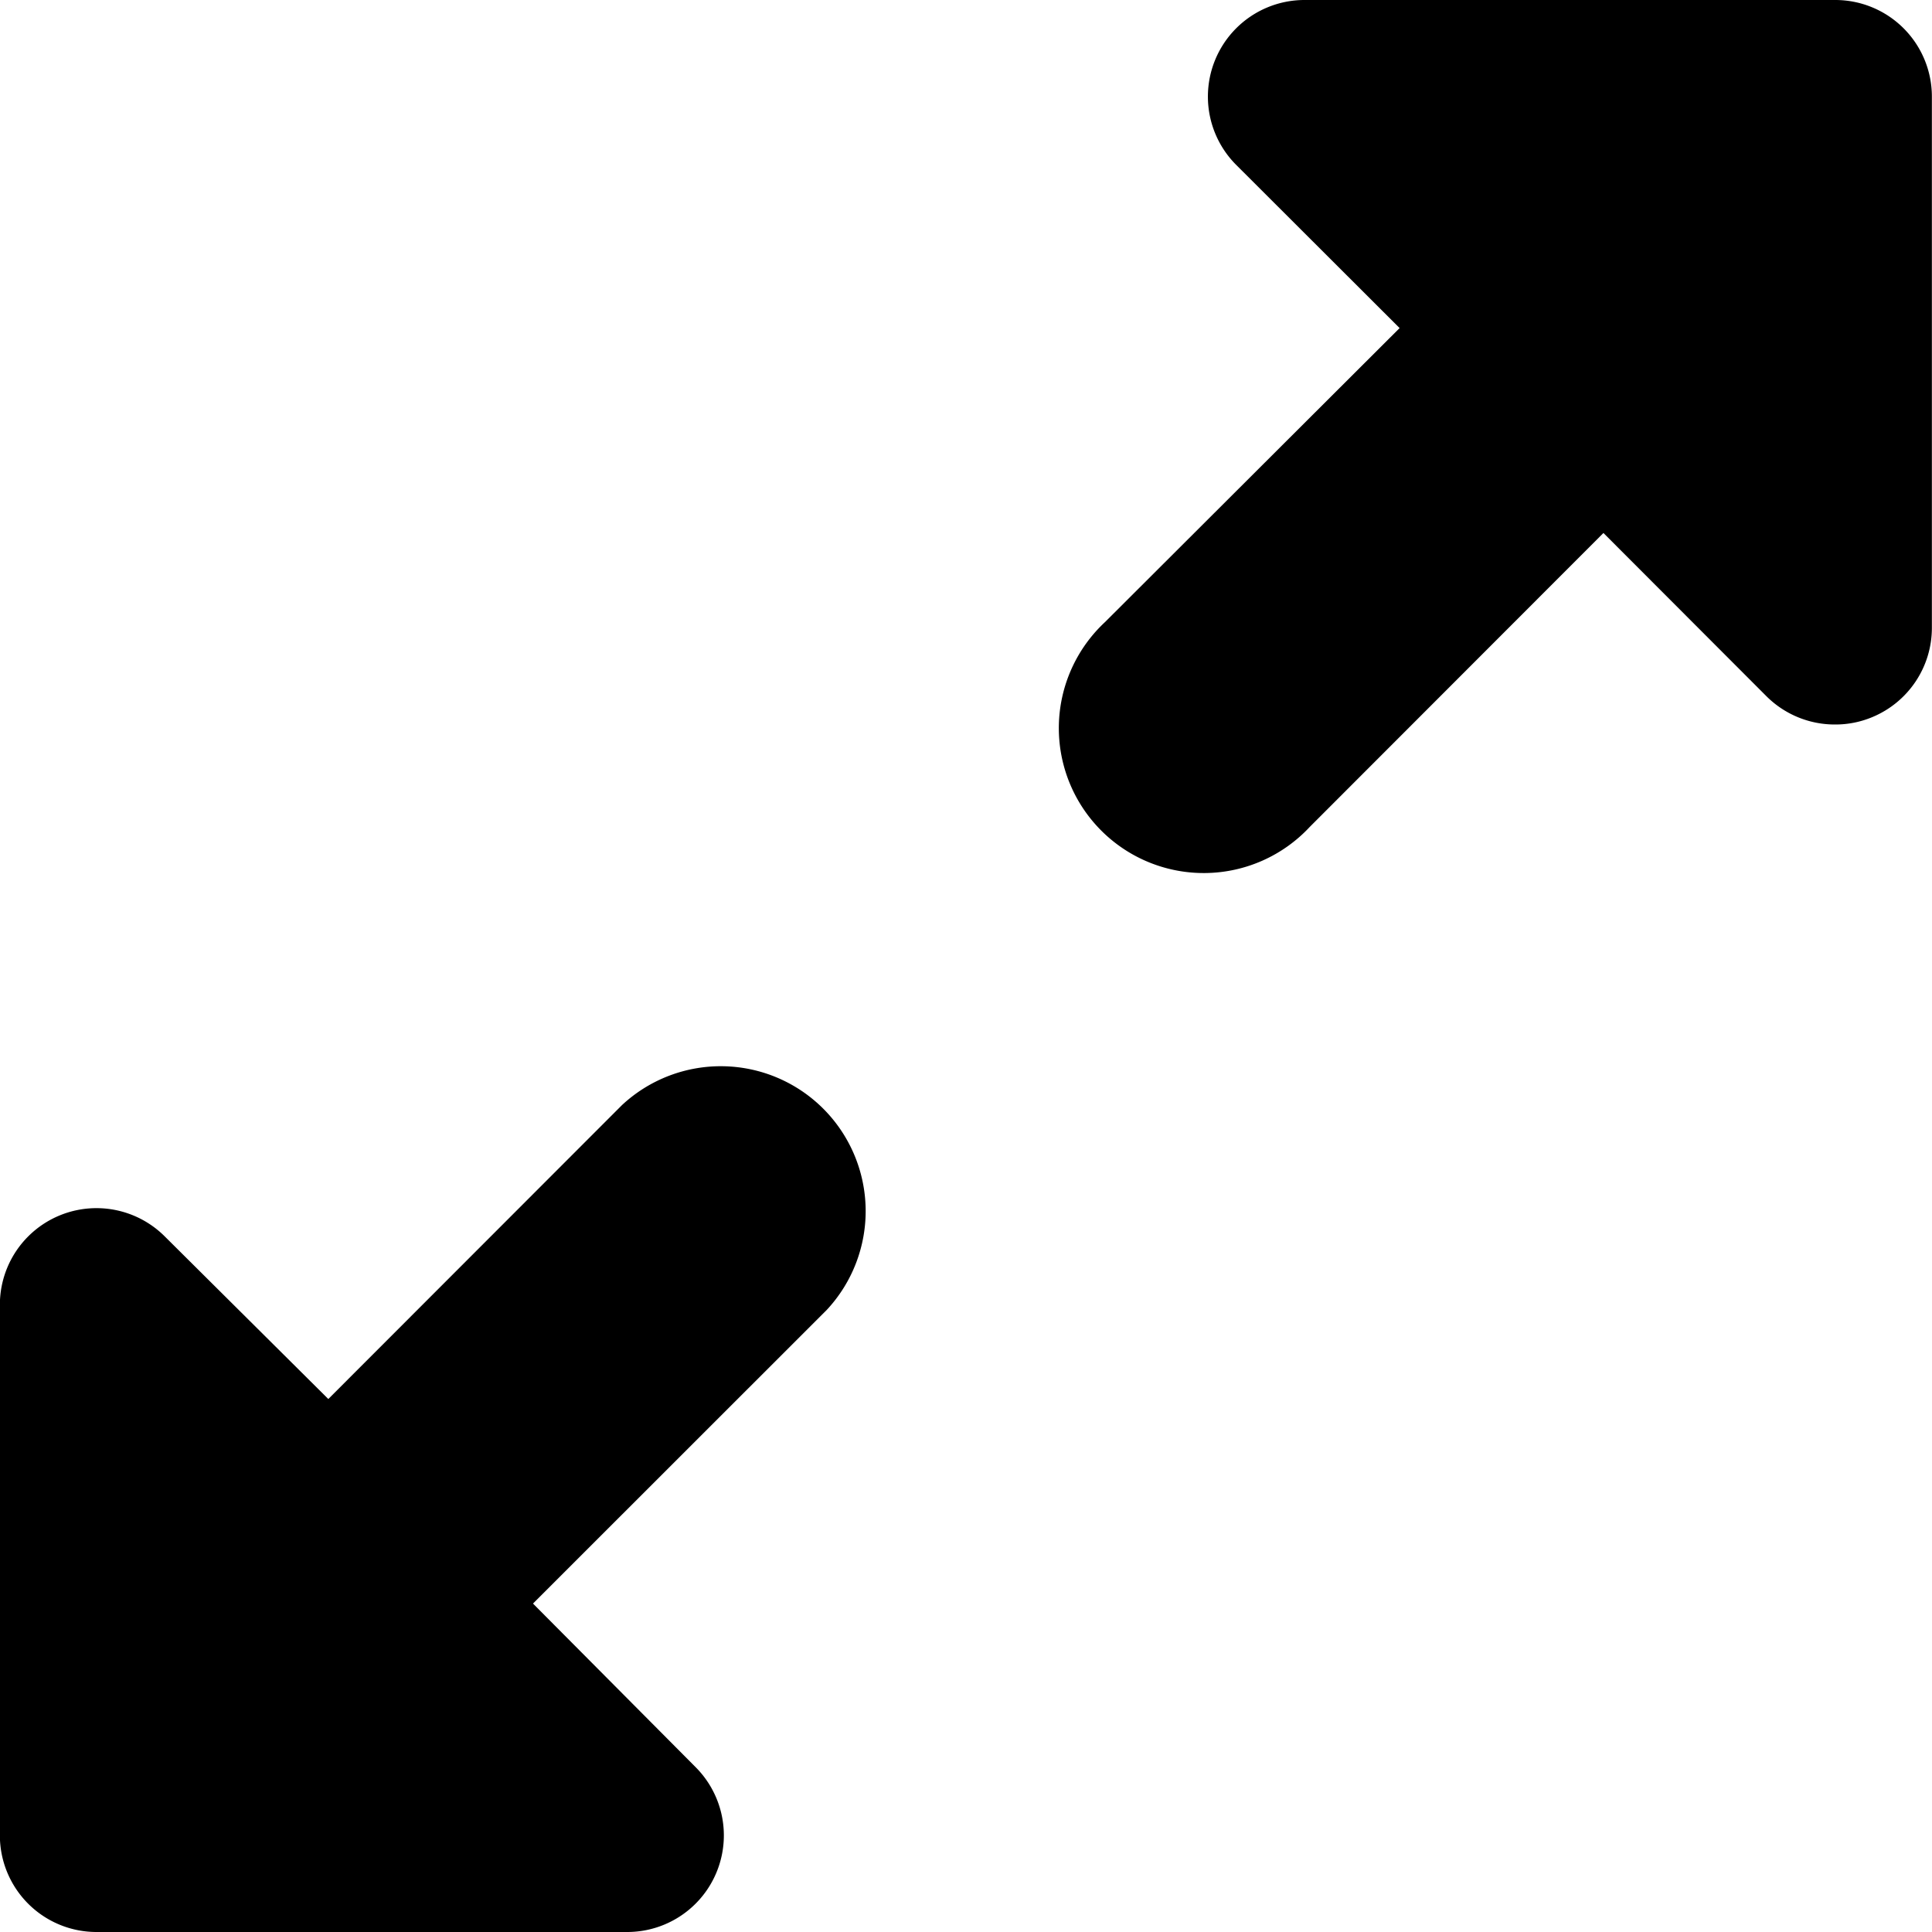 <svg viewBox="0 0 16 16" fill="none" xmlns="http://www.w3.org/2000/svg"><g clip-path="url(#clip0_8874_15308)"><path fill-rule="evenodd" clip-rule="evenodd" d="M10.799 0h4.4a.8.8 0 0 1 .8.8v4.4a.8.8 0 0 1-.494.739.789.789 0 0 1-.306.061.801.801 0 0 1-.57-.234l-1.35-1.352-2.432 2.434a1.199 1.199 0 0 1-.857.382 1.2 1.2 0 0 1-.839-2.078l2.44-2.435-1.352-1.35A.8.8 0 0 1 10.799 0Zm-8.08 11.586 2.432-2.434a1.2 1.2 0 0 1 1.696 1.696L4.414 13.28l1.346 1.354A.8.8 0 0 1 5.199 16h-4.4a.8.8 0 0 1-.8-.8v-4.4a.8.8 0 0 1 1.366-.56l1.354 1.346Z" fill="currentColor"/></g><defs><clipPath id="clip0_8874_15308"><path fill="white" d="M-.001 0h16v16h-16z"/></clipPath></defs></svg>
